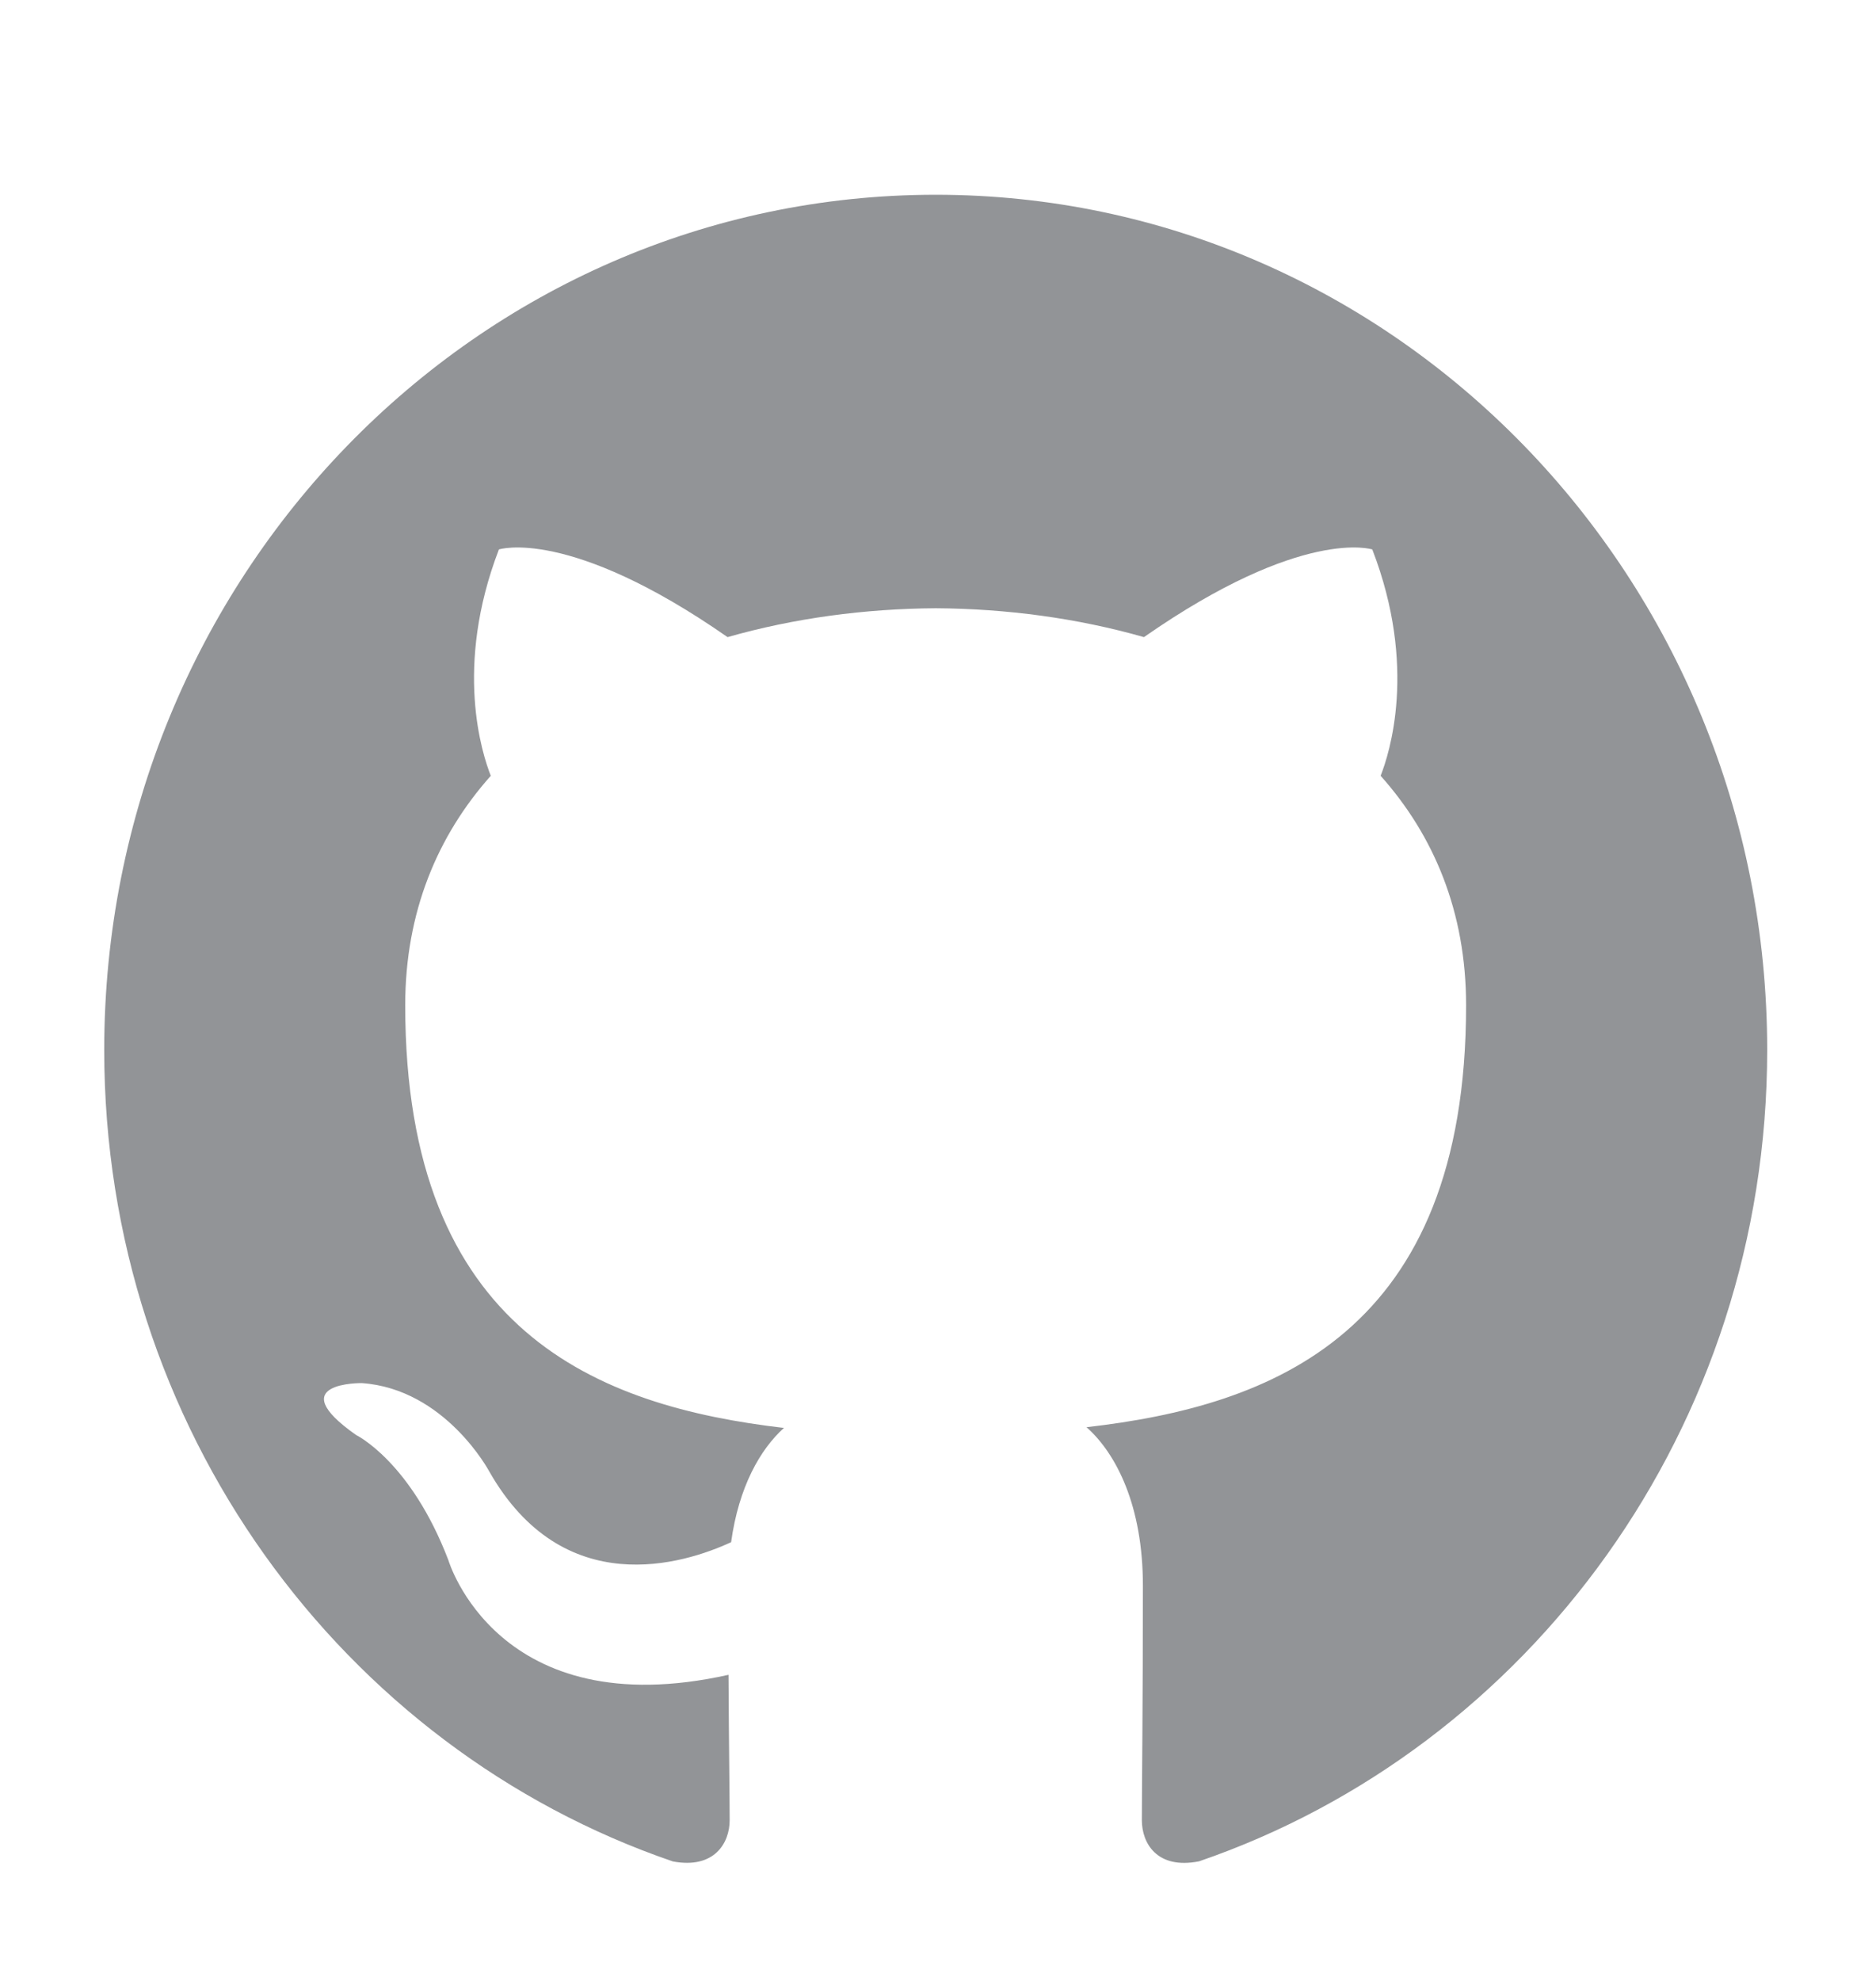 <?xml version="1.0" encoding="UTF-8"?>
<svg width="18px" height="19px" viewBox="0 0 18 19" version="1.1" xmlns="http://www.w3.org/2000/svg" xmlns:xlink="http://www.w3.org/1999/xlink">
    <!-- Generator: Sketch 49.1 (51147) - http://www.bohemiancoding.com/sketch -->
    <title>Github Copy-color</title>
    <desc>Created with Sketch.</desc>
    <defs>
        <filter x="-0.1%" y="-0.5%" width="100.2%" height="100.9%" filterUnits="objectBoundingBox" id="filter-1">
            <feOffset dx="0" dy="0" in="SourceAlpha" result="shadowOffsetOuter1"></feOffset>
            <feGaussianBlur stdDeviation="0.5" in="shadowOffsetOuter1" result="shadowBlurOuter1"></feGaussianBlur>
            <feColorMatrix values="0 0 0 0 0   0 0 0 0 0   0 0 0 0 0  0 0 0 0.5 0" type="matrix" in="shadowBlurOuter1" result="shadowMatrixOuter1"></feColorMatrix>
            <feMerge>
                <feMergeNode in="shadowMatrixOuter1"></feMergeNode>
                <feMergeNode in="SourceGraphic"></feMergeNode>
            </feMerge>
        </filter>
    </defs>
    <g id="Product-page" stroke="none" stroke-width="1" fill="none" fill-rule="evenodd">
        <g id="Trezor-product-page-Copy-15" transform="translate(-1179, -859)" fill="#929497">
            <g id="Footer" filter="url(#filter-1)" transform="translate(0, 586)">
                <g id="Group-5">
                    <g>
                        <g id="Group-31" transform="translate(953, 274.868)">
                            <path d="M234.978,0 C230.572,0 227,3.672 227,8.203 C227,11.827 229.286,14.901 232.456,15.986 C232.855,16.061 233.001,15.808 233.001,15.591 C233.001,15.396 232.994,14.88 232.99,14.196 C230.771,14.691 230.302,13.096 230.302,13.096 C229.94,12.149 229.417,11.896 229.417,11.896 C228.692,11.387 229.472,11.398 229.472,11.398 C230.272,11.455 230.693,12.243 230.693,12.243 C231.405,13.496 232.561,13.134 233.015,12.924 C233.088,12.394 233.294,12.033 233.522,11.828 C231.75,11.621 229.888,10.917 229.888,7.774 C229.888,6.878 230.199,6.146 230.709,5.573 C230.627,5.365 230.353,4.531 230.787,3.402 C230.787,3.402 231.457,3.182 232.981,4.243 C233.618,4.061 234.3,3.97 234.979,3.966 C235.656,3.97 236.339,4.061 236.976,4.243 C238.499,3.182 239.167,3.402 239.167,3.402 C239.603,4.531 239.329,5.365 239.247,5.573 C239.758,6.146 240.067,6.878 240.067,7.774 C240.067,10.925 238.202,11.618 236.425,11.821 C236.711,12.075 236.966,12.575 236.966,13.341 C236.966,14.437 236.956,15.321 236.956,15.591 C236.956,15.81 237.1,16.065 237.505,15.985 C240.672,14.898 242.956,11.826 242.956,8.203 C242.956,3.672 239.384,0 234.978,0" id="Github-Copy"></path>
                        </g>
                    </g>
                </g>
            </g>
        </g>
    </g>
</svg>